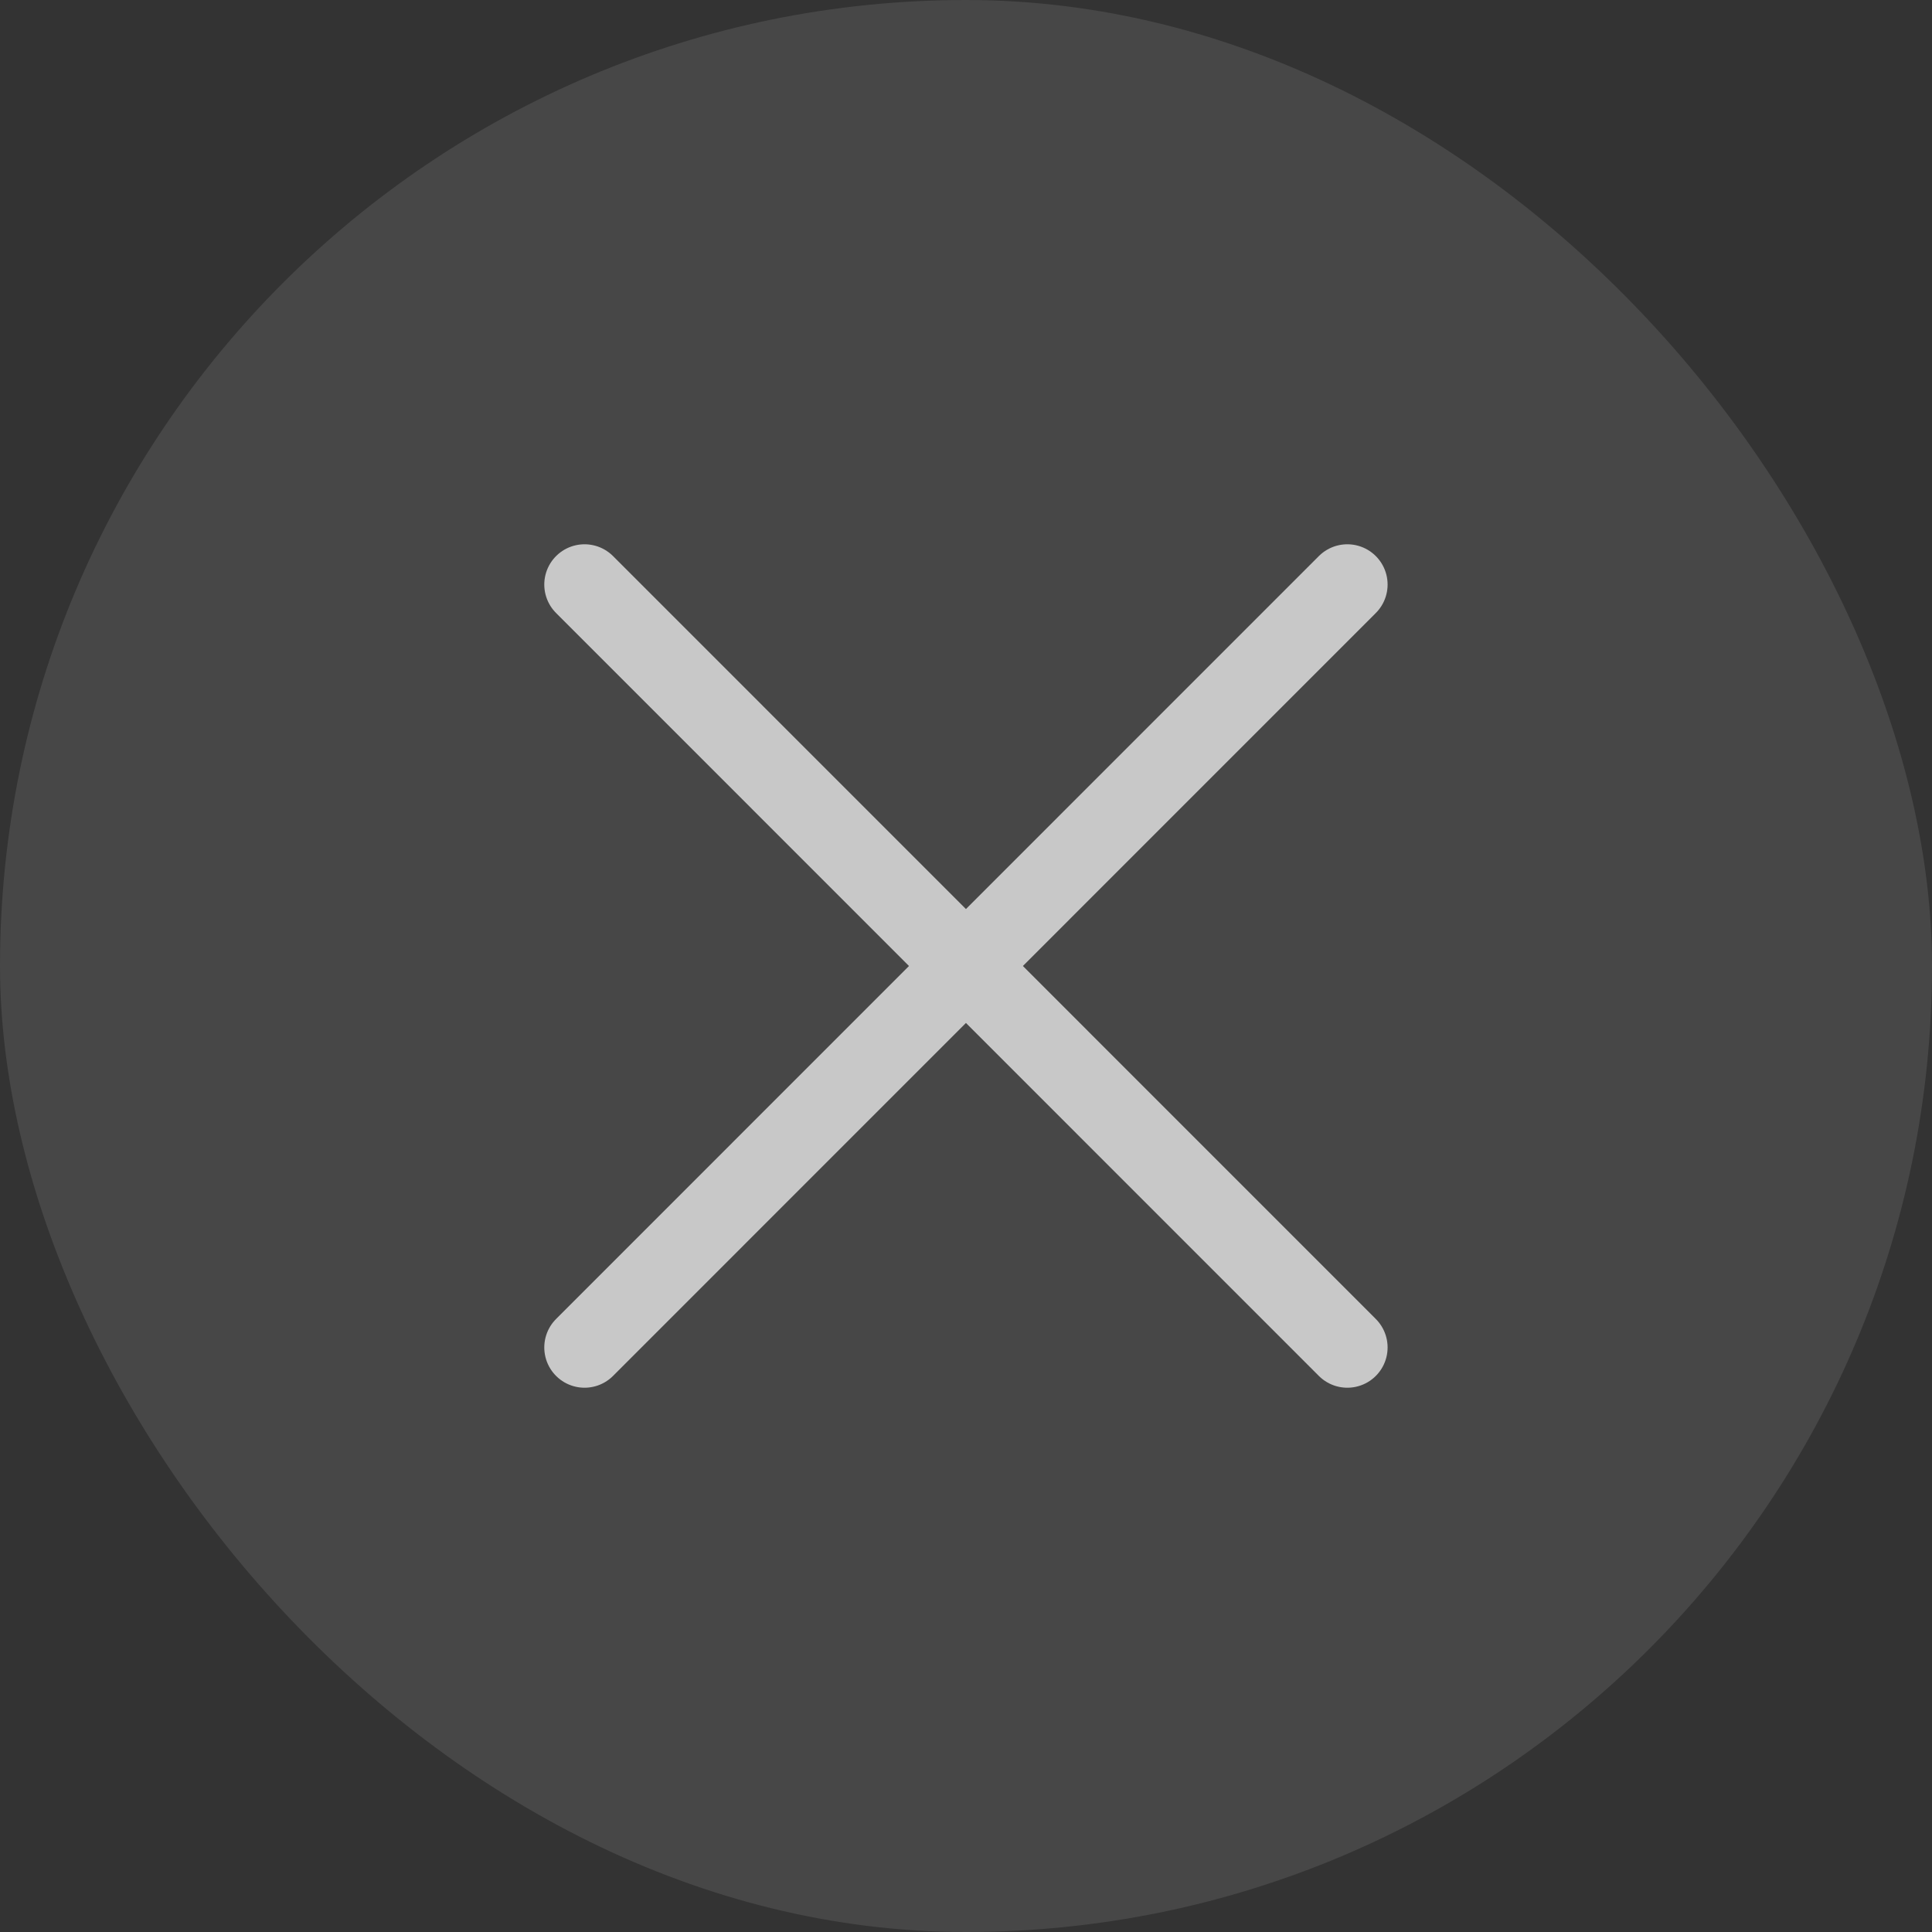 <svg width="16" height="16" viewBox="0 0 16 16" fill="none" xmlns="http://www.w3.org/2000/svg">
<rect x="0" y="0" width="16" height="16" fill="#333333" stroke="none"/>
<rect width="16" height="16" rx="8" fill="white" fill-opacity="0.1"/>
<path d="M11.158 4.841L4.841 11.159M4.841 4.841L11.158 11.159" stroke="white" stroke-opacity="0.7" stroke-width="0.667" stroke-linecap="round" stroke-linejoin="round"/>
</svg>
